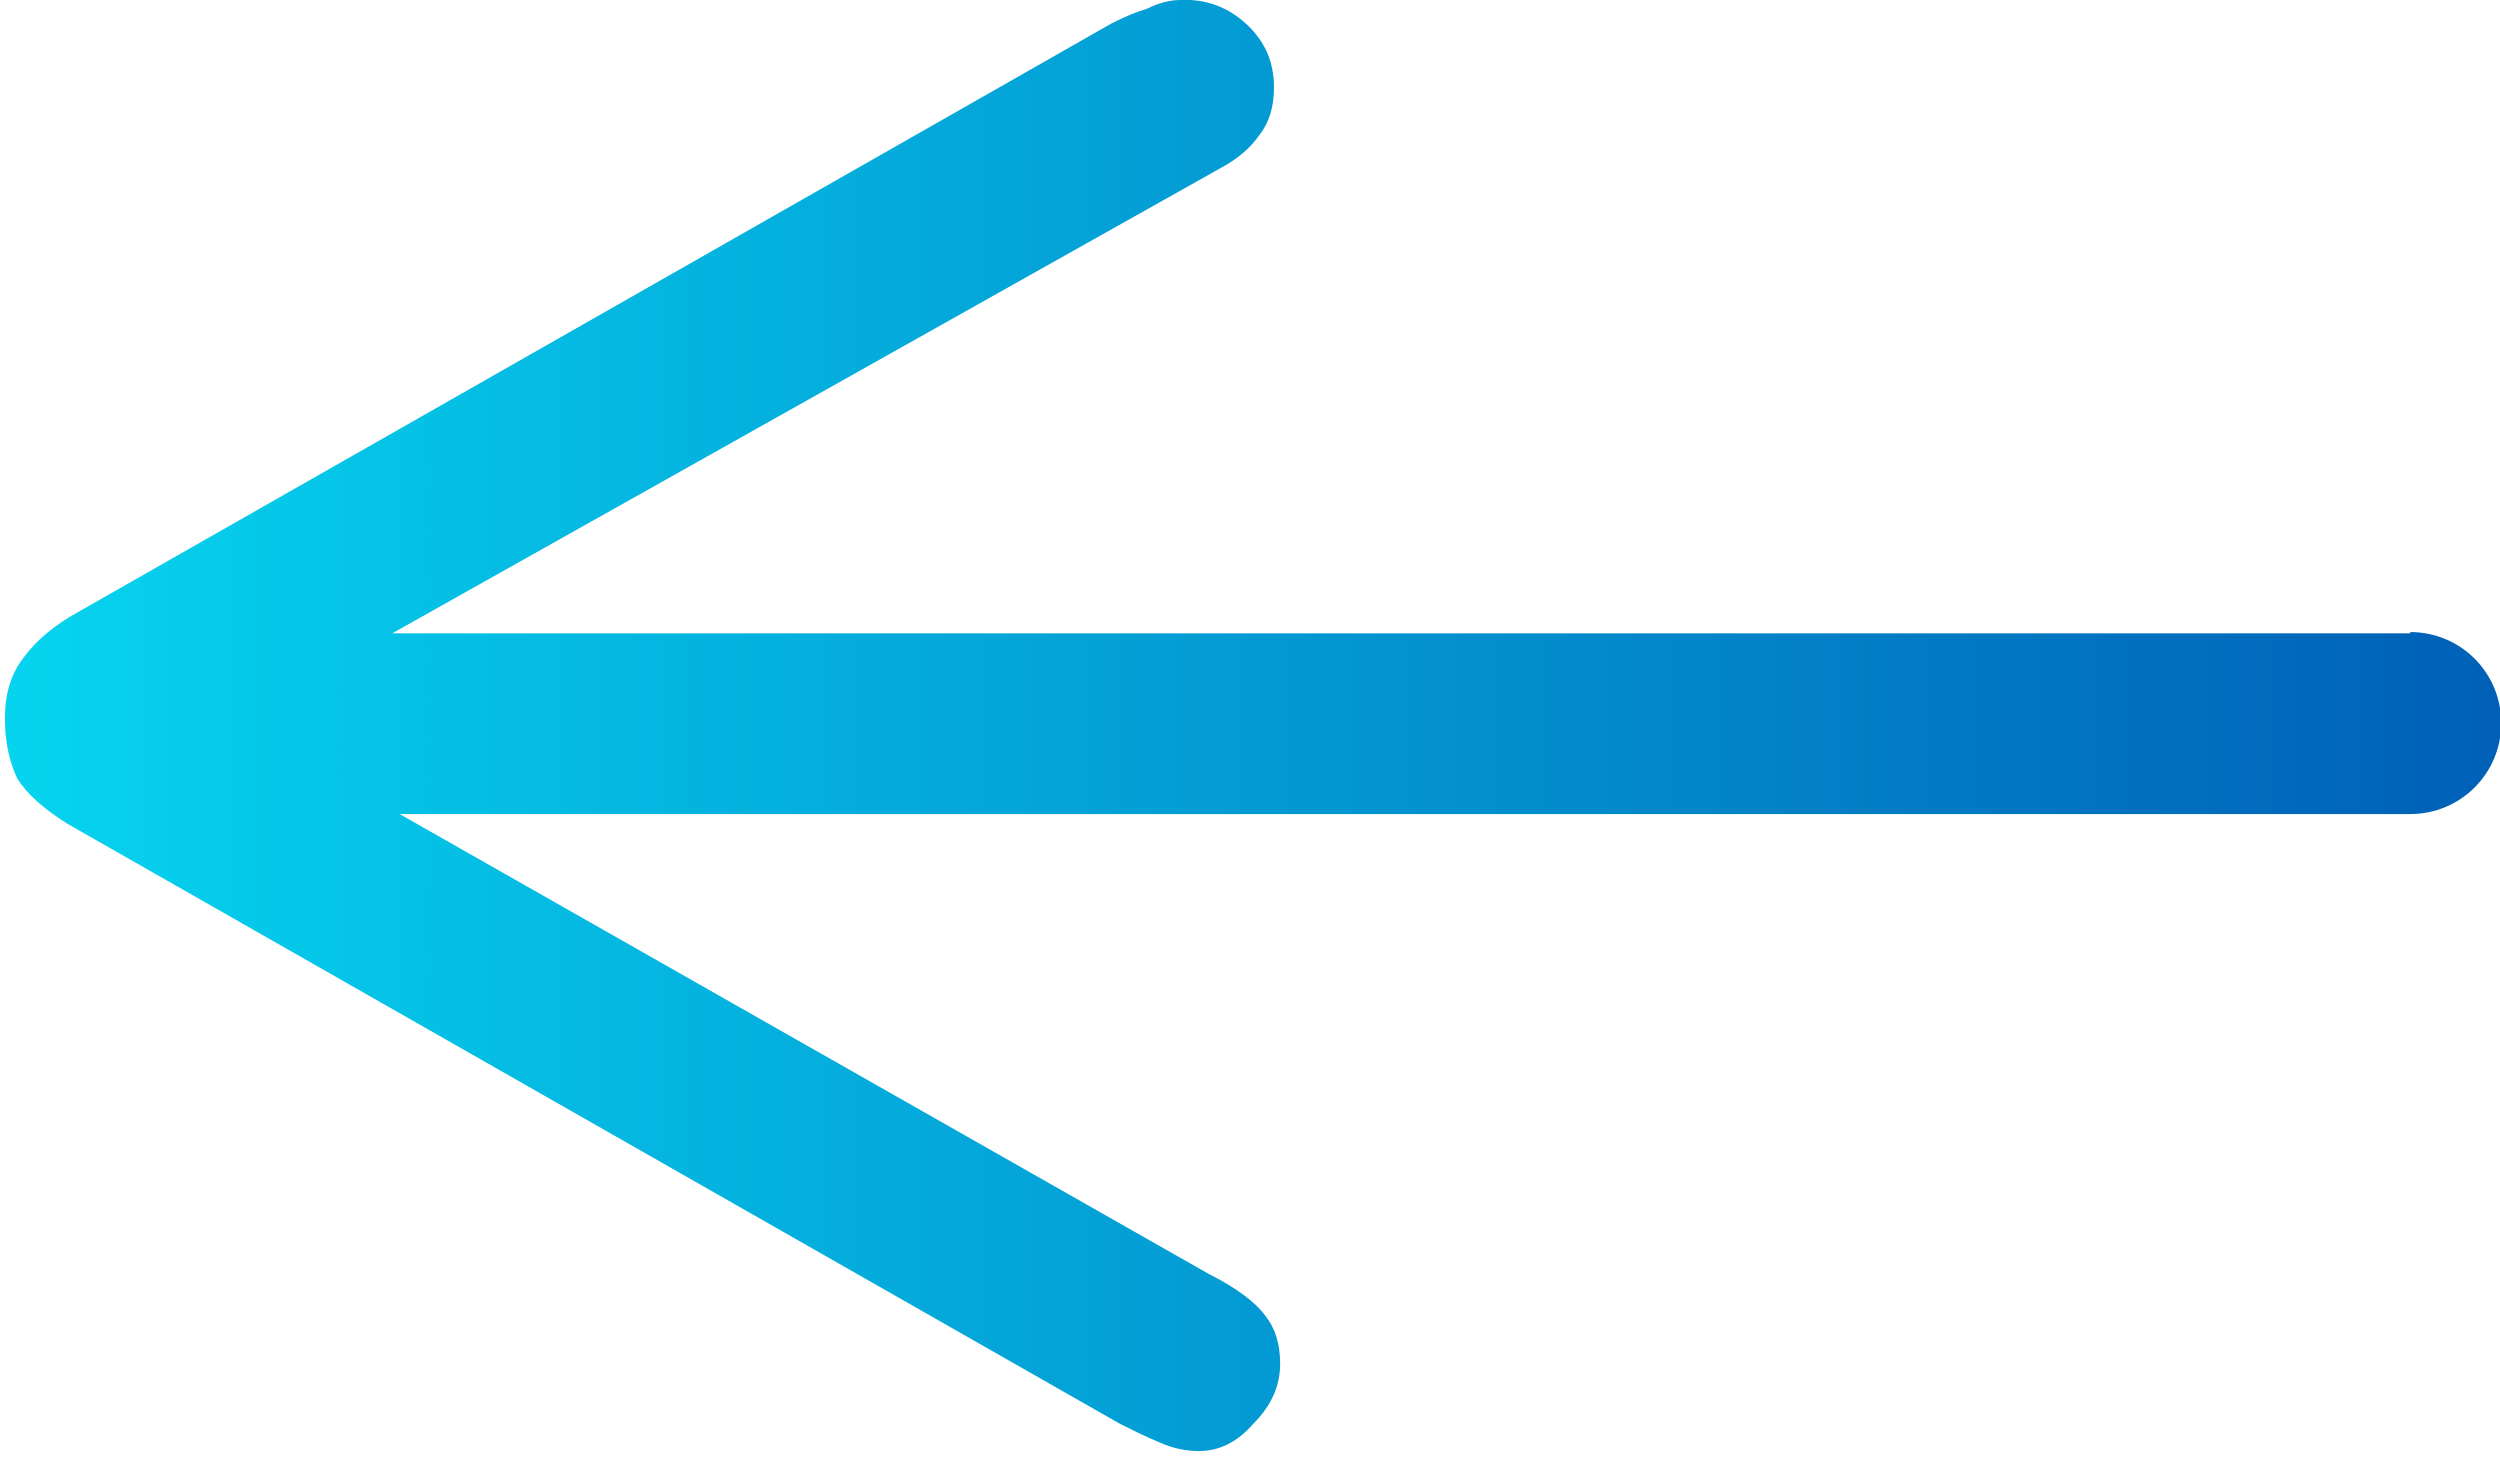 <?xml version="1.0" encoding="UTF-8"?>
<svg id="Layer_1" data-name="Layer 1" xmlns="http://www.w3.org/2000/svg" xmlns:xlink="http://www.w3.org/1999/xlink" viewBox="0 0 20.33 11.93">
  <defs>
    <style>
      .cls-1 {
        fill: url(#linear-gradient);
      }
    </style>
    <linearGradient id="linear-gradient" x1=".05" y1="5.89" x2="20.33" y2="5.89" gradientUnits="userSpaceOnUse">
      <stop offset="0" stop-color="#06d4ef"/>
      <stop offset="1" stop-color="#0060b7"/>
    </linearGradient>
  </defs>
  <path class="cls-1" d="M19.6,5.15H3.19S9.92,1.37,9.92,1.37c.15-.08,.25-.17,.32-.27,.08-.1,.12-.23,.12-.39,0-.2-.07-.37-.22-.51S9.81-.01,9.6,0c-.08,0-.17,.02-.27,.07-.1,.03-.19,.07-.29,.12L.63,4.98c-.18,.1-.33,.22-.44,.37-.1,.13-.15,.29-.15,.49,0,.18,.03,.34,.1,.49,.08,.13,.22,.25,.41,.37l8.56,4.88c.1,.05,.2,.1,.32,.15,.11,.05,.22,.07,.32,.07,.16,0,.31-.07,.44-.22,.15-.15,.22-.31,.22-.49,0-.16-.04-.29-.12-.39-.08-.11-.24-.23-.46-.34L3.25,6.62H19.6c.41,0,.74-.33,.74-.74s-.33-.74-.74-.74Z"/>
</svg>